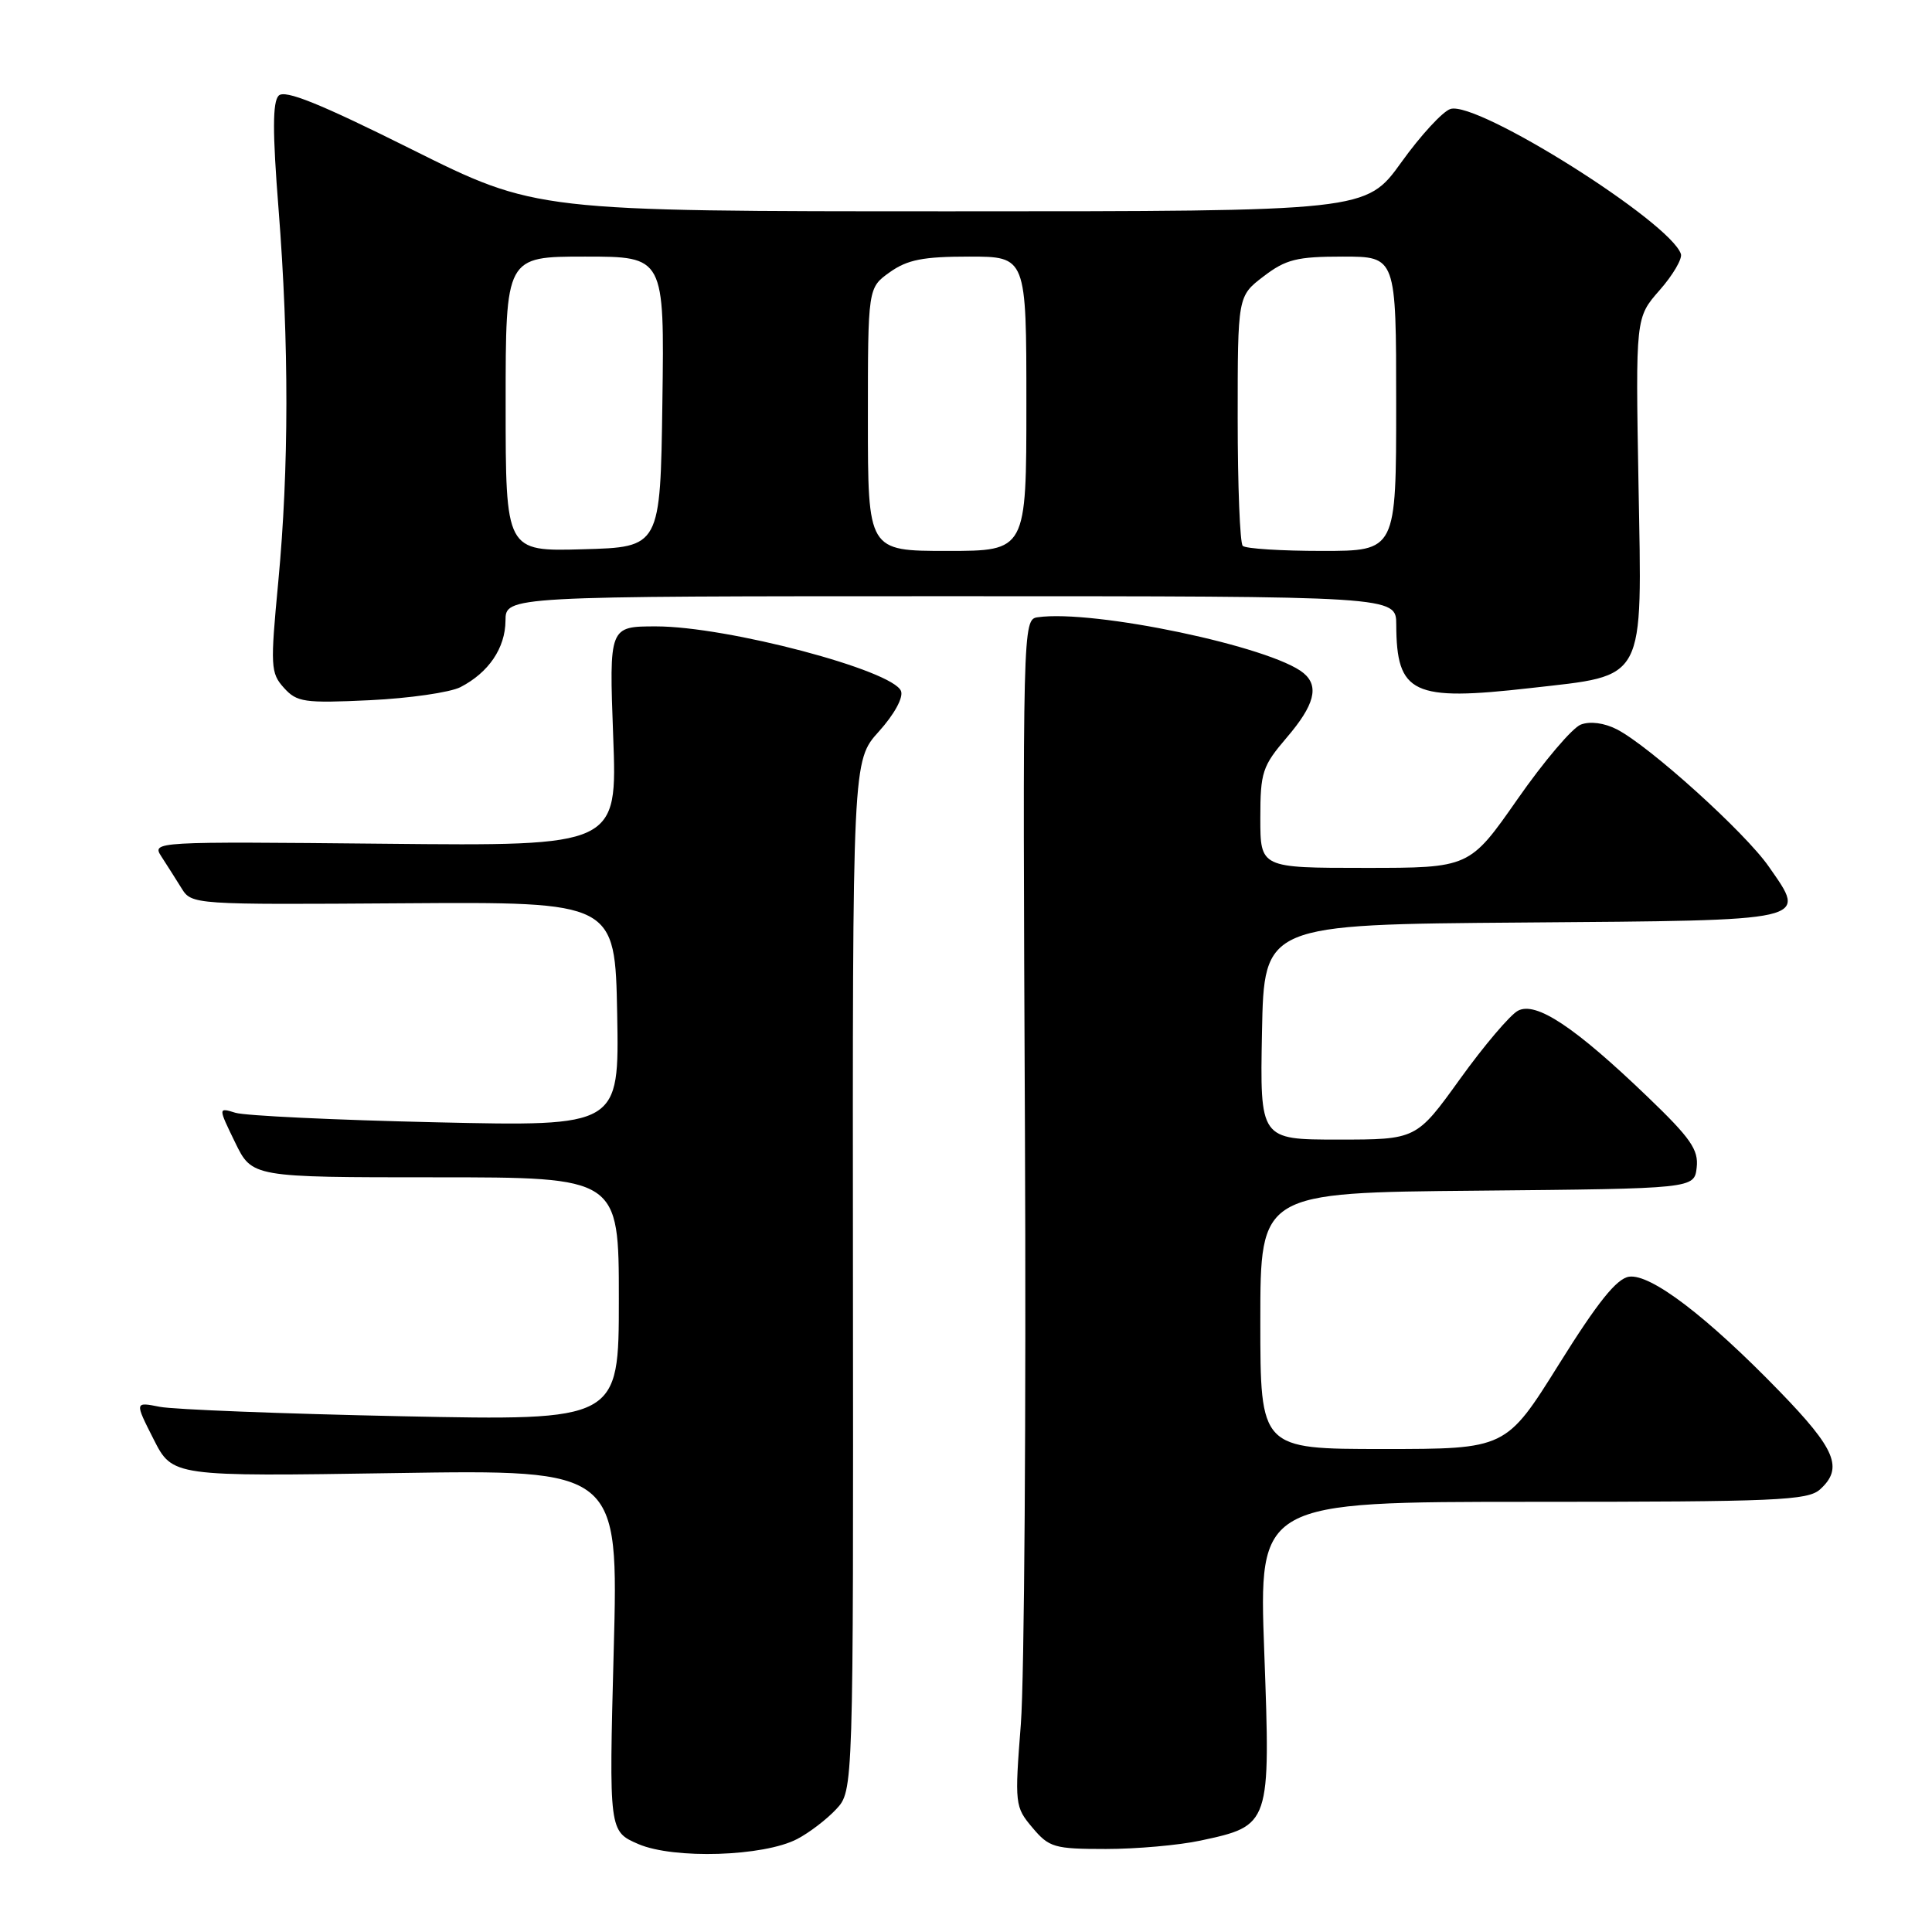 <?xml version="1.0" encoding="UTF-8" standalone="no"?>
<!DOCTYPE svg PUBLIC "-//W3C//DTD SVG 1.1//EN" "http://www.w3.org/Graphics/SVG/1.1/DTD/svg11.dtd" >
<svg xmlns="http://www.w3.org/2000/svg" xmlns:xlink="http://www.w3.org/1999/xlink" version="1.1" viewBox="0 0 256 256">
 <g >
 <path fill="currentColor"
d=" M 105.63 243.68 C 107.21 242.86 109.53 241.09 110.79 239.74 C 113.08 237.29 113.08 237.29 113.02 169.04 C 112.96 100.79 112.96 100.79 116.46 96.92 C 118.49 94.67 119.72 92.43 119.39 91.57 C 118.33 88.81 96.34 83.00 86.94 83.00 C 80.71 83.00 80.71 83.00 81.25 97.55 C 81.80 112.11 81.80 112.11 50.95 111.80 C 20.29 111.50 20.10 111.51 21.39 113.50 C 22.11 114.60 23.30 116.49 24.05 117.69 C 25.40 119.87 25.57 119.88 53.45 119.69 C 81.50 119.50 81.50 119.50 81.78 134.38 C 82.05 149.26 82.05 149.26 57.78 148.71 C 44.42 148.41 32.46 147.84 31.20 147.45 C 28.90 146.74 28.90 146.74 31.15 151.37 C 33.40 156.00 33.40 156.00 57.70 156.00 C 82.00 156.00 82.00 156.00 82.00 172.13 C 82.00 188.25 82.00 188.25 53.25 187.66 C 37.44 187.33 23.00 186.77 21.17 186.41 C 17.84 185.75 17.84 185.75 20.35 190.70 C 22.86 195.65 22.86 195.65 52.41 195.19 C 81.96 194.73 81.96 194.73 81.32 218.70 C 80.69 242.66 80.69 242.66 84.59 244.35 C 89.29 246.37 101.18 246.00 105.63 243.68 Z  M 159.06 243.89 C 168.35 241.90 168.36 241.86 167.52 218.88 C 166.79 199.00 166.79 199.00 203.07 199.00 C 235.42 199.00 239.54 198.82 241.17 197.35 C 244.28 194.53 243.26 192.05 235.80 184.36 C 226.18 174.44 218.72 168.76 215.86 169.17 C 214.22 169.41 211.71 172.53 206.58 180.75 C 199.55 192.00 199.55 192.00 183.28 192.00 C 167.00 192.00 167.00 192.00 167.00 175.02 C 167.00 158.03 167.00 158.03 195.75 157.77 C 224.50 157.50 224.50 157.50 224.82 154.70 C 225.09 152.35 224.02 150.81 218.32 145.34 C 208.66 136.06 203.52 132.65 201.13 133.93 C 200.09 134.49 196.64 138.55 193.46 142.97 C 187.68 151.00 187.68 151.00 177.31 151.00 C 166.95 151.00 166.95 151.00 167.22 136.75 C 167.50 122.50 167.50 122.50 201.79 122.24 C 240.34 121.94 239.45 122.14 234.39 114.85 C 231.26 110.32 218.55 98.85 214.24 96.64 C 212.58 95.79 210.70 95.54 209.47 96.01 C 208.35 96.43 204.58 100.87 201.08 105.89 C 194.72 115.00 194.72 115.00 180.86 115.00 C 167.00 115.00 167.00 115.00 167.00 108.41 C 167.00 102.32 167.27 101.51 170.50 97.73 C 174.18 93.43 174.83 90.94 172.73 89.19 C 168.51 85.69 144.90 80.73 137.50 81.79 C 135.52 82.07 135.50 82.72 135.81 149.79 C 135.98 187.03 135.73 222.42 135.27 228.42 C 134.44 239.07 134.48 239.42 136.80 242.17 C 139.01 244.80 139.69 245.00 146.54 245.00 C 150.59 245.00 156.22 244.50 159.06 243.89 Z  M 61.01 91.05 C 64.75 89.12 66.95 85.88 66.98 82.25 C 67.00 79.00 67.00 79.00 126.00 79.00 C 185.00 79.00 185.00 79.00 185.01 82.75 C 185.05 91.95 187.16 92.95 202.81 91.17 C 218.24 89.41 217.58 90.67 217.11 64.18 C 216.72 42.08 216.72 42.08 219.91 38.45 C 221.67 36.45 222.93 34.29 222.73 33.66 C 221.35 29.43 195.74 13.31 192.19 14.44 C 191.17 14.76 188.24 17.94 185.68 21.51 C 181.01 28.00 181.01 28.00 126.01 28.00 C 71.02 28.00 71.02 28.00 54.53 19.78 C 42.39 13.72 37.75 11.85 36.93 12.67 C 36.11 13.49 36.10 17.48 36.91 27.70 C 38.31 45.53 38.29 62.08 36.87 77.12 C 35.81 88.29 35.85 89.18 37.62 91.14 C 39.34 93.05 40.31 93.19 49.01 92.78 C 54.24 92.53 59.64 91.75 61.01 91.05 Z  M 67.00 53.53 C 67.00 34.00 67.00 34.00 77.52 34.00 C 88.04 34.00 88.04 34.00 87.77 53.25 C 87.50 72.50 87.50 72.50 77.25 72.78 C 67.00 73.07 67.00 73.07 67.00 53.53 Z  M 115.00 55.57 C 115.00 38.14 115.00 38.14 117.90 36.07 C 120.23 34.41 122.33 34.00 128.40 34.00 C 136.00 34.00 136.00 34.00 136.00 53.50 C 136.00 73.00 136.00 73.00 125.50 73.00 C 115.00 73.00 115.00 73.00 115.00 55.57 Z  M 164.67 72.33 C 164.30 71.97 164.00 64.37 164.00 55.45 C 164.00 39.24 164.00 39.24 167.43 36.62 C 170.39 34.36 171.85 34.00 177.93 34.00 C 185.00 34.00 185.00 34.00 185.00 53.50 C 185.00 73.00 185.00 73.00 175.17 73.00 C 169.76 73.00 165.03 72.70 164.67 72.33 Z "/>
</g>
</svg>